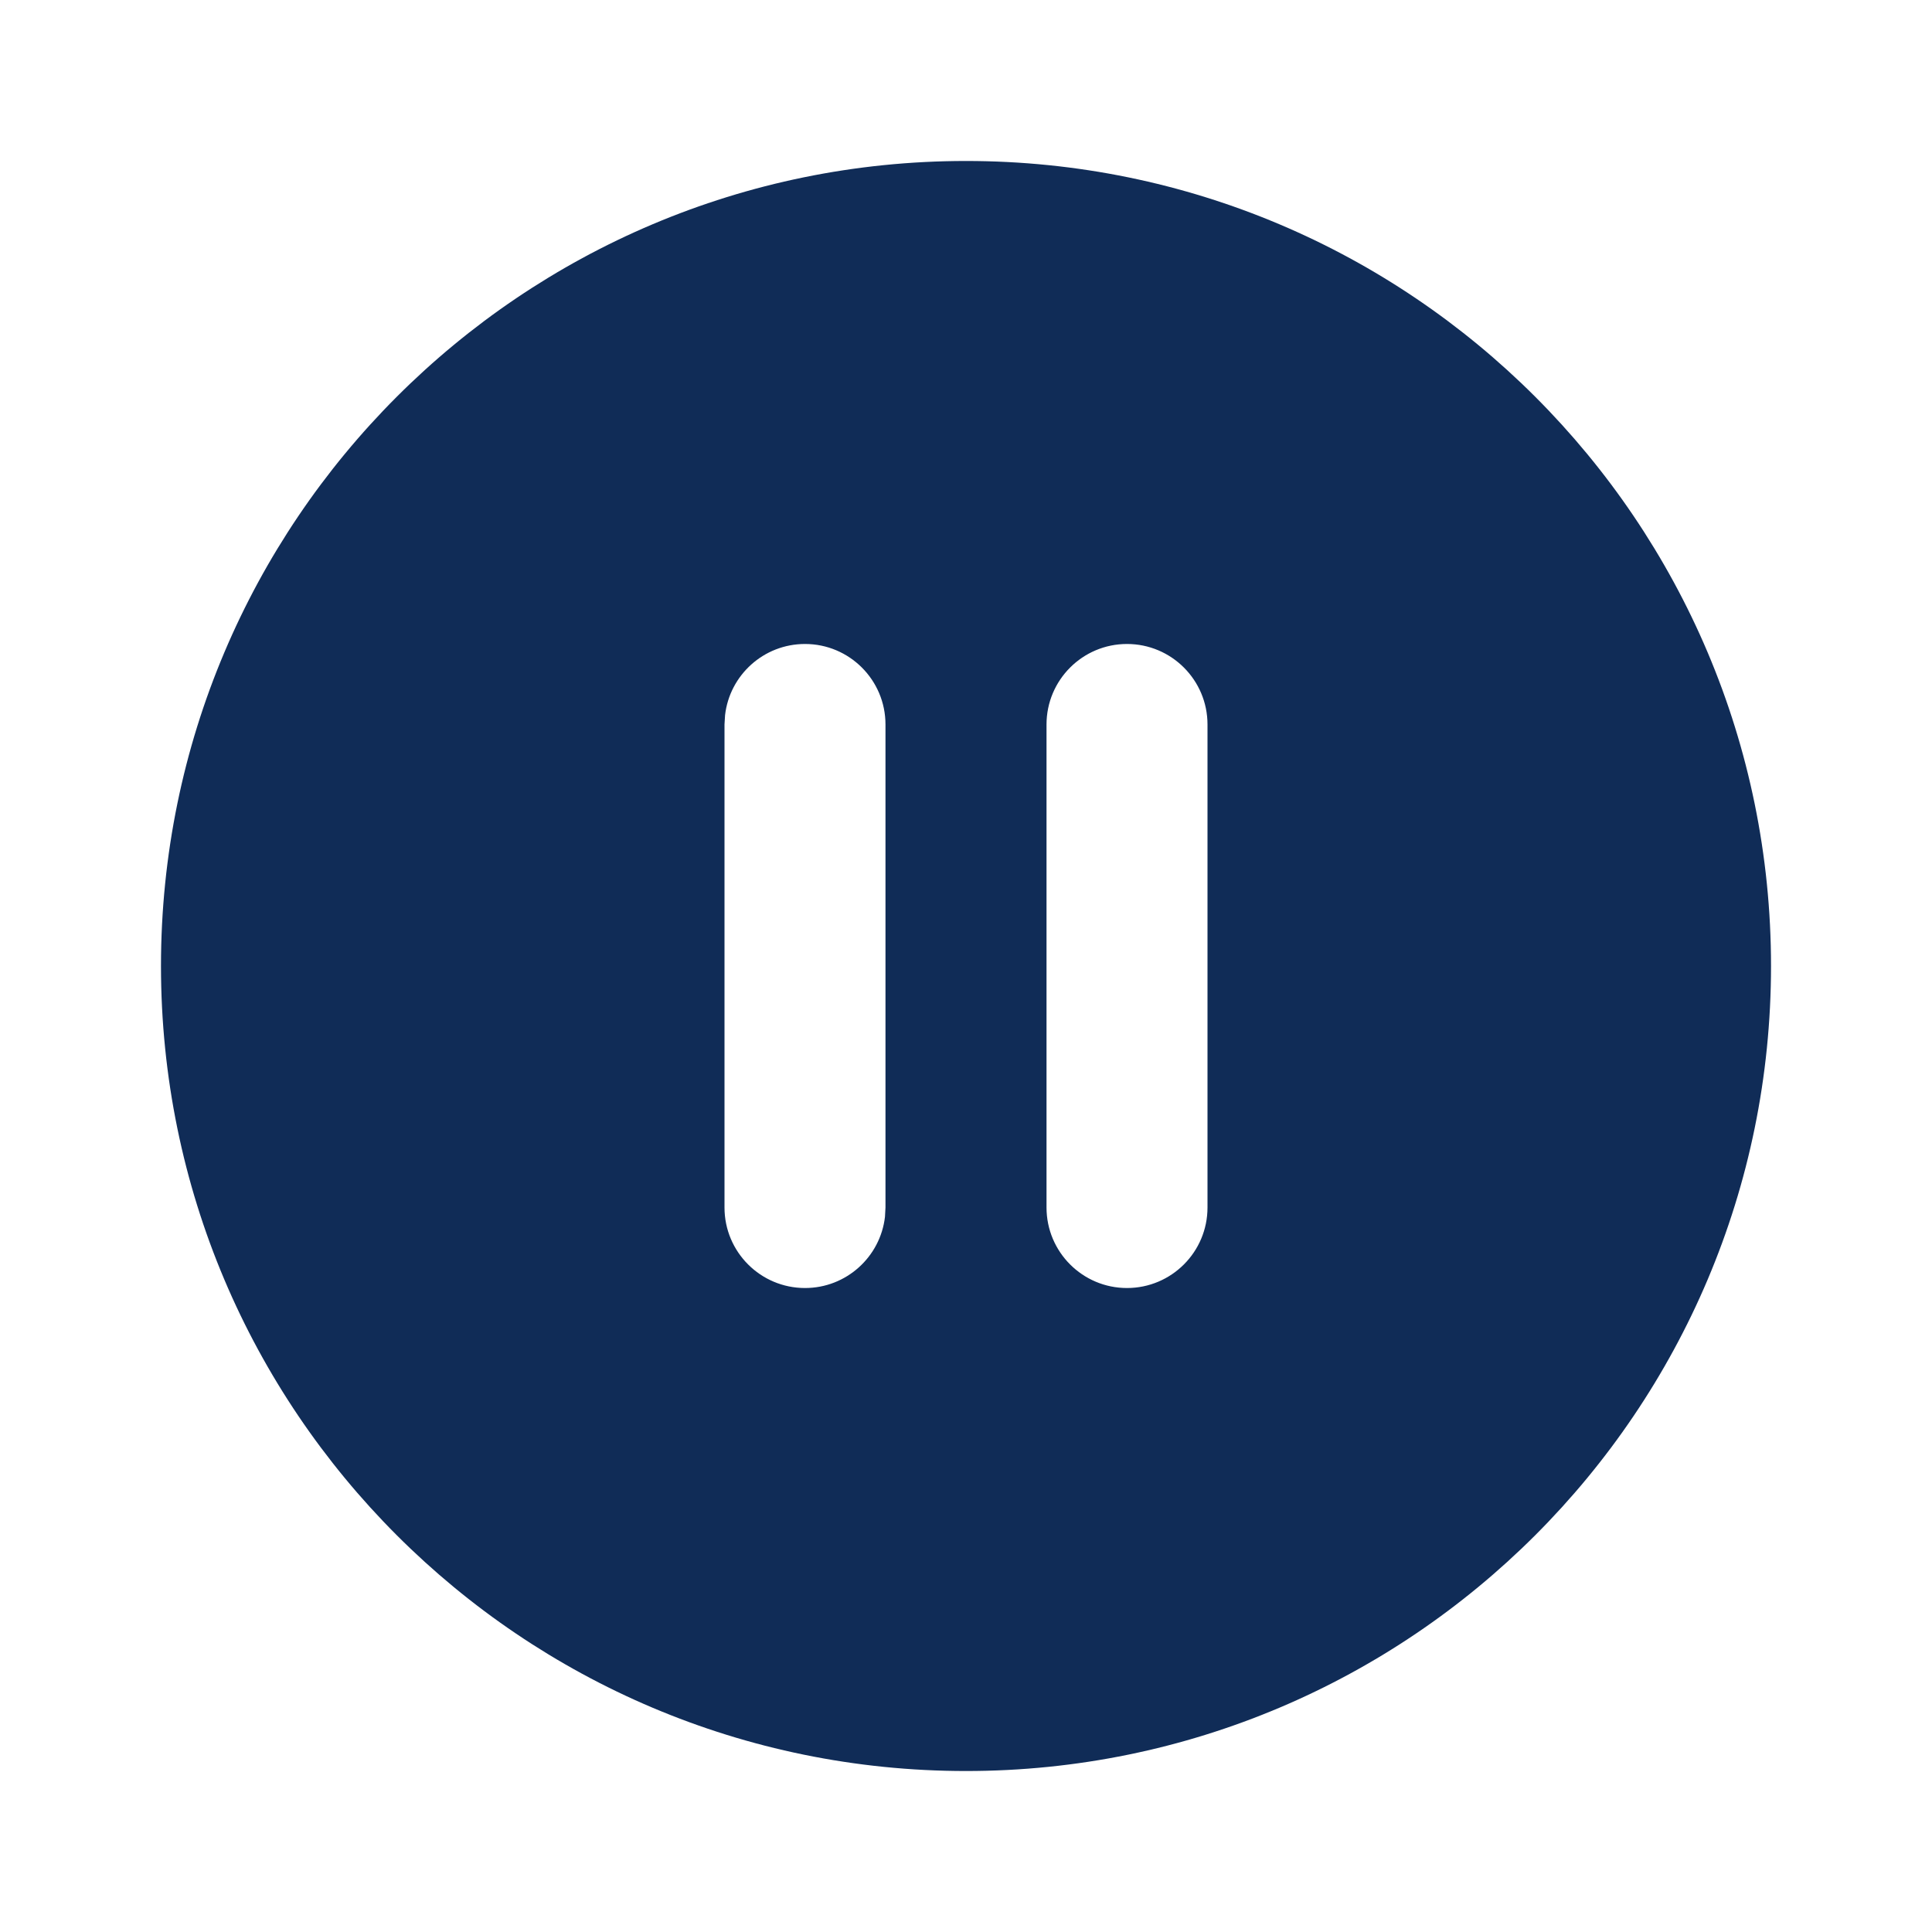 <svg width="34" height="34" viewBox="0 0 34 34" fill="none" xmlns="http://www.w3.org/2000/svg">
<g clip-path="url(#clip0_42_14)">
<path d="M17 2.833C24.824 2.833 31.167 9.176 31.167 17C31.167 24.824 24.824 31.167 17 31.167C9.176 31.167 2.833 24.824 2.833 17C2.833 9.176 9.176 2.833 17 2.833ZM14.167 11.333C13.44 11.333 12.841 11.88 12.76 12.585L12.75 12.75V21.25C12.75 22.032 13.384 22.667 14.167 22.667C14.893 22.667 15.492 22.12 15.574 21.415L15.583 21.25V12.75C15.583 11.968 14.949 11.333 14.167 11.333ZM19.833 11.333C19.051 11.333 18.417 11.968 18.417 12.75V21.25C18.417 22.032 19.051 22.667 19.833 22.667C20.616 22.667 21.25 22.032 21.25 21.25V12.75C21.25 11.968 20.616 11.333 19.833 11.333Z" fill="#102C57"/>
</g>
<defs>
<clipPath id="clip0_42_14">
<rect width="34" height="34" fill="white"/>
</clipPath>
</defs>
</svg>
